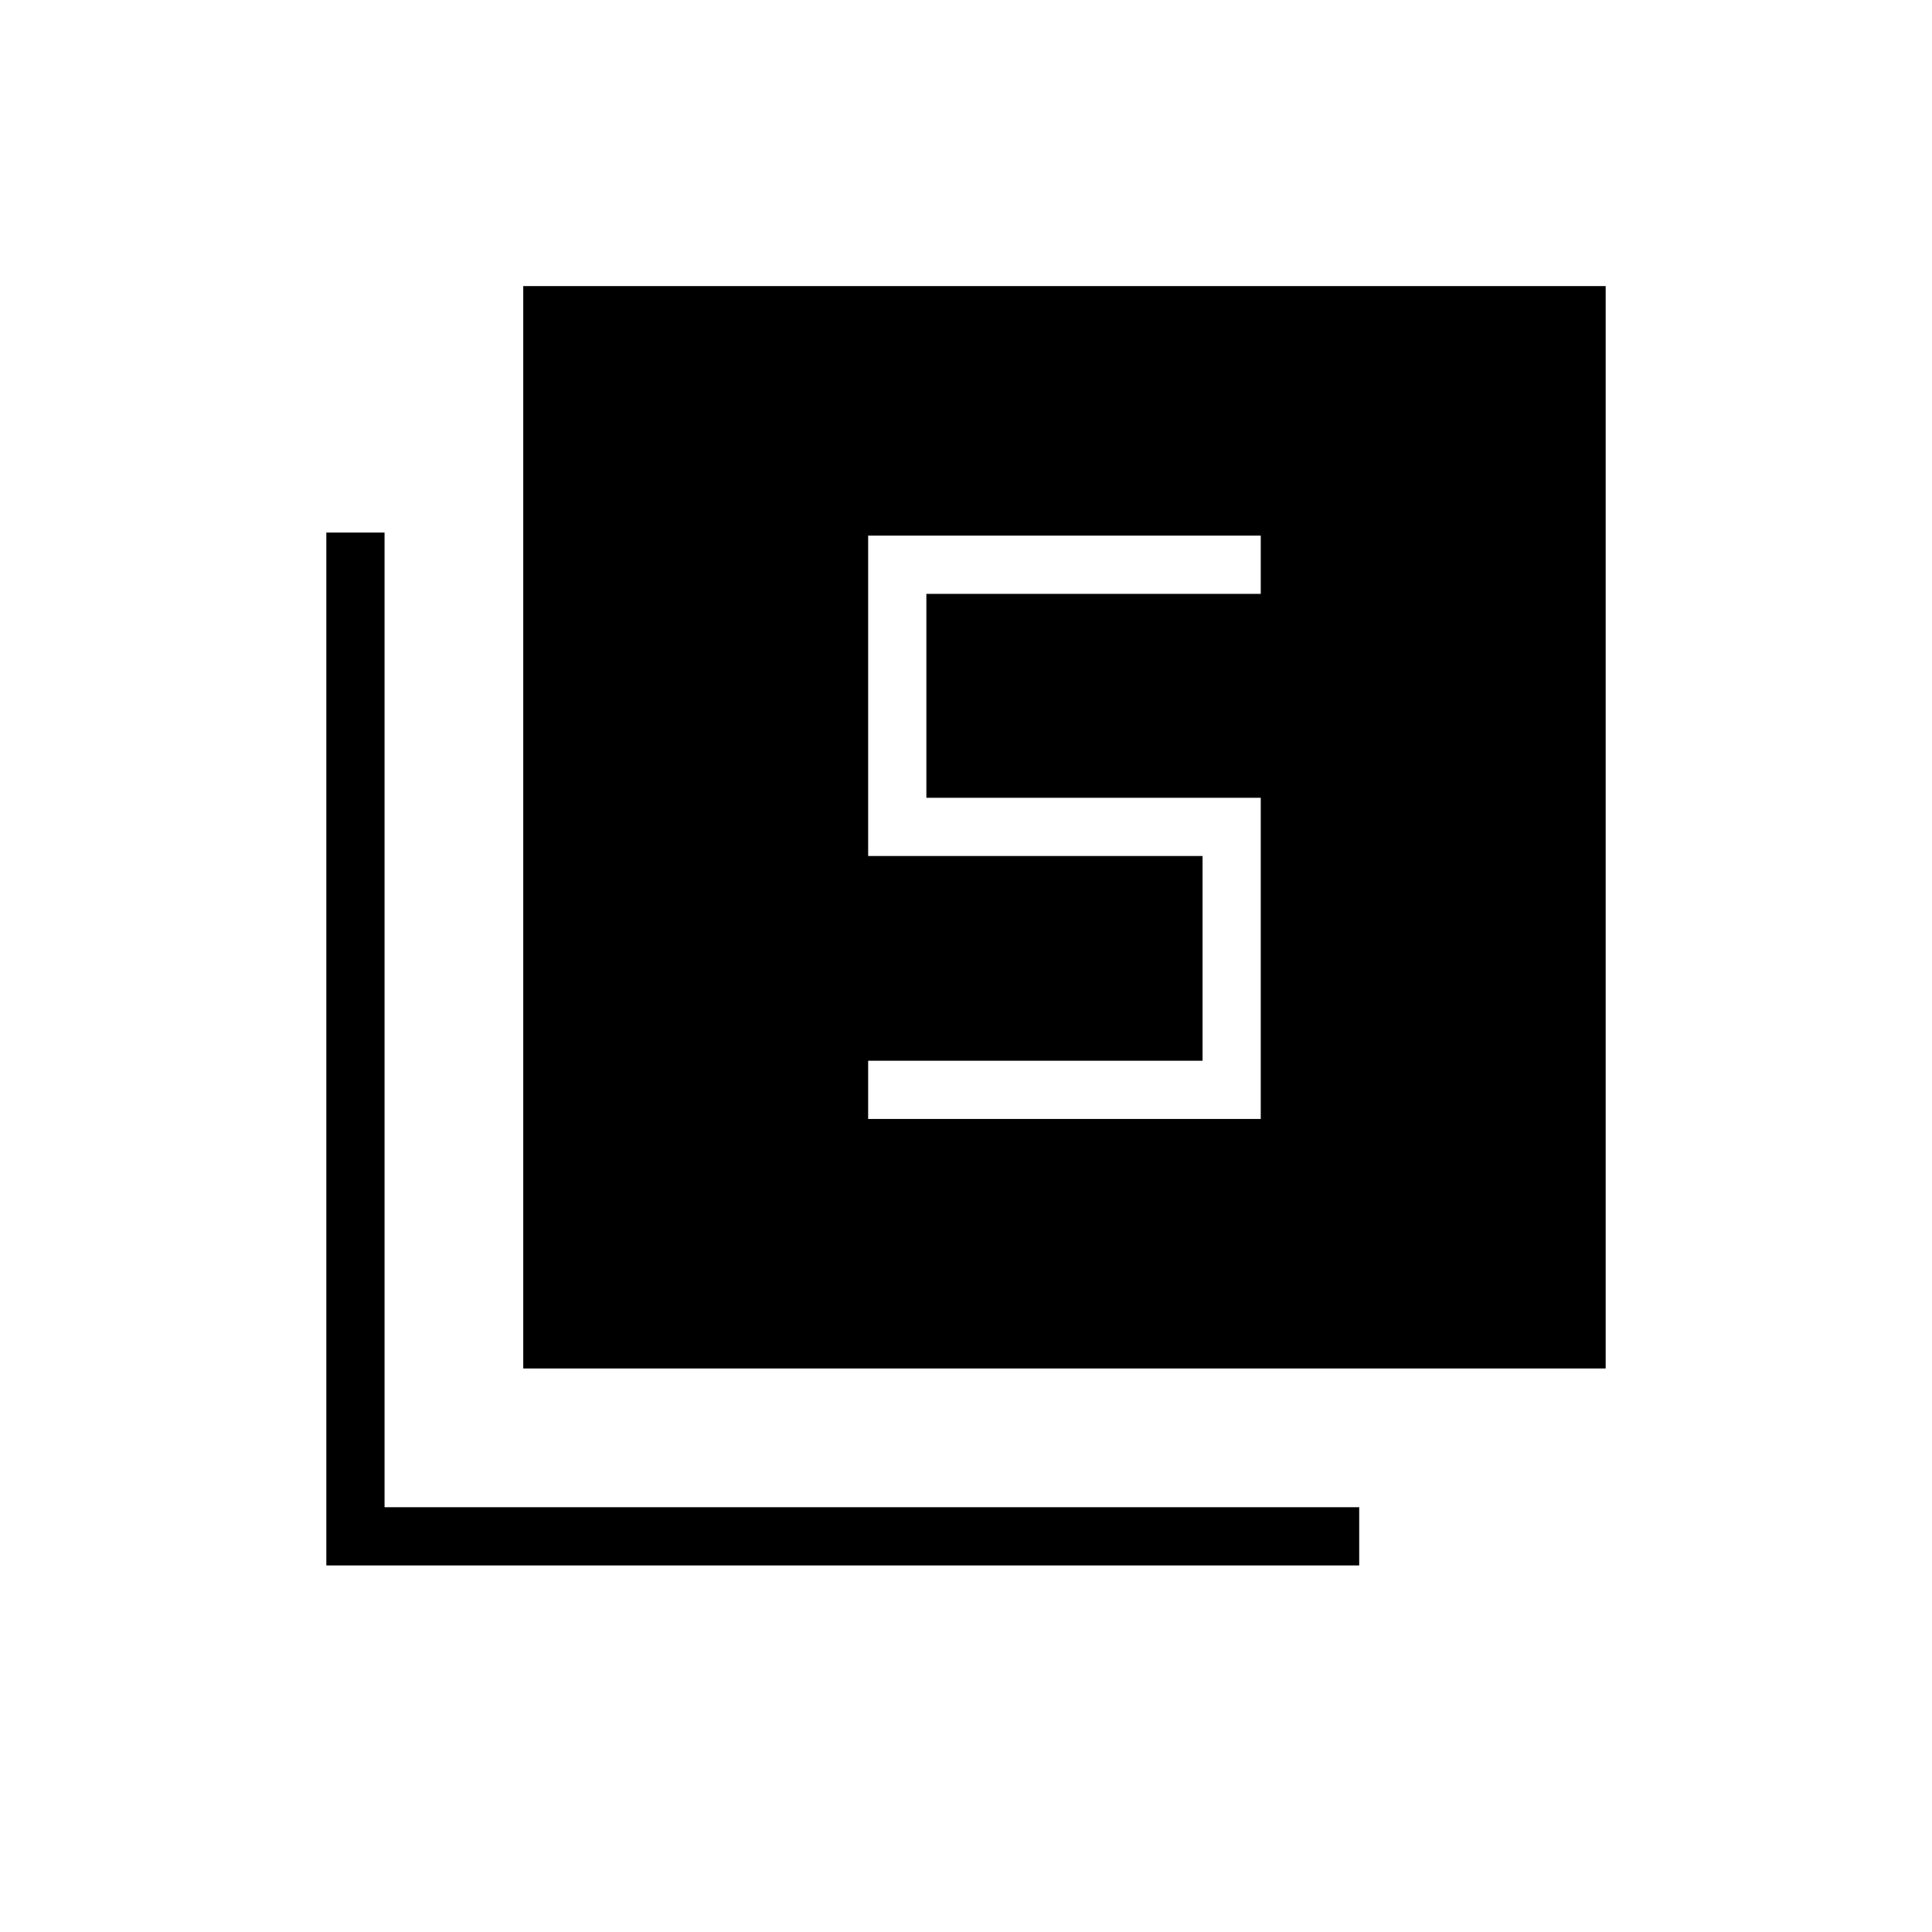 <svg xmlns="http://www.w3.org/2000/svg" height="20" viewBox="0 -960 960 960" width="20"><path d="M431.38-404h195.08v-159.58H460.31v-101.34h166.15v-28.93H431.38v159.2h166.16v101.73H431.38V-404ZM260-280v-537.85h537.85V-280H260Zm-97.85 97.85v-513.23h28.93v484.3h484.3v28.93H162.15Z"/></svg>